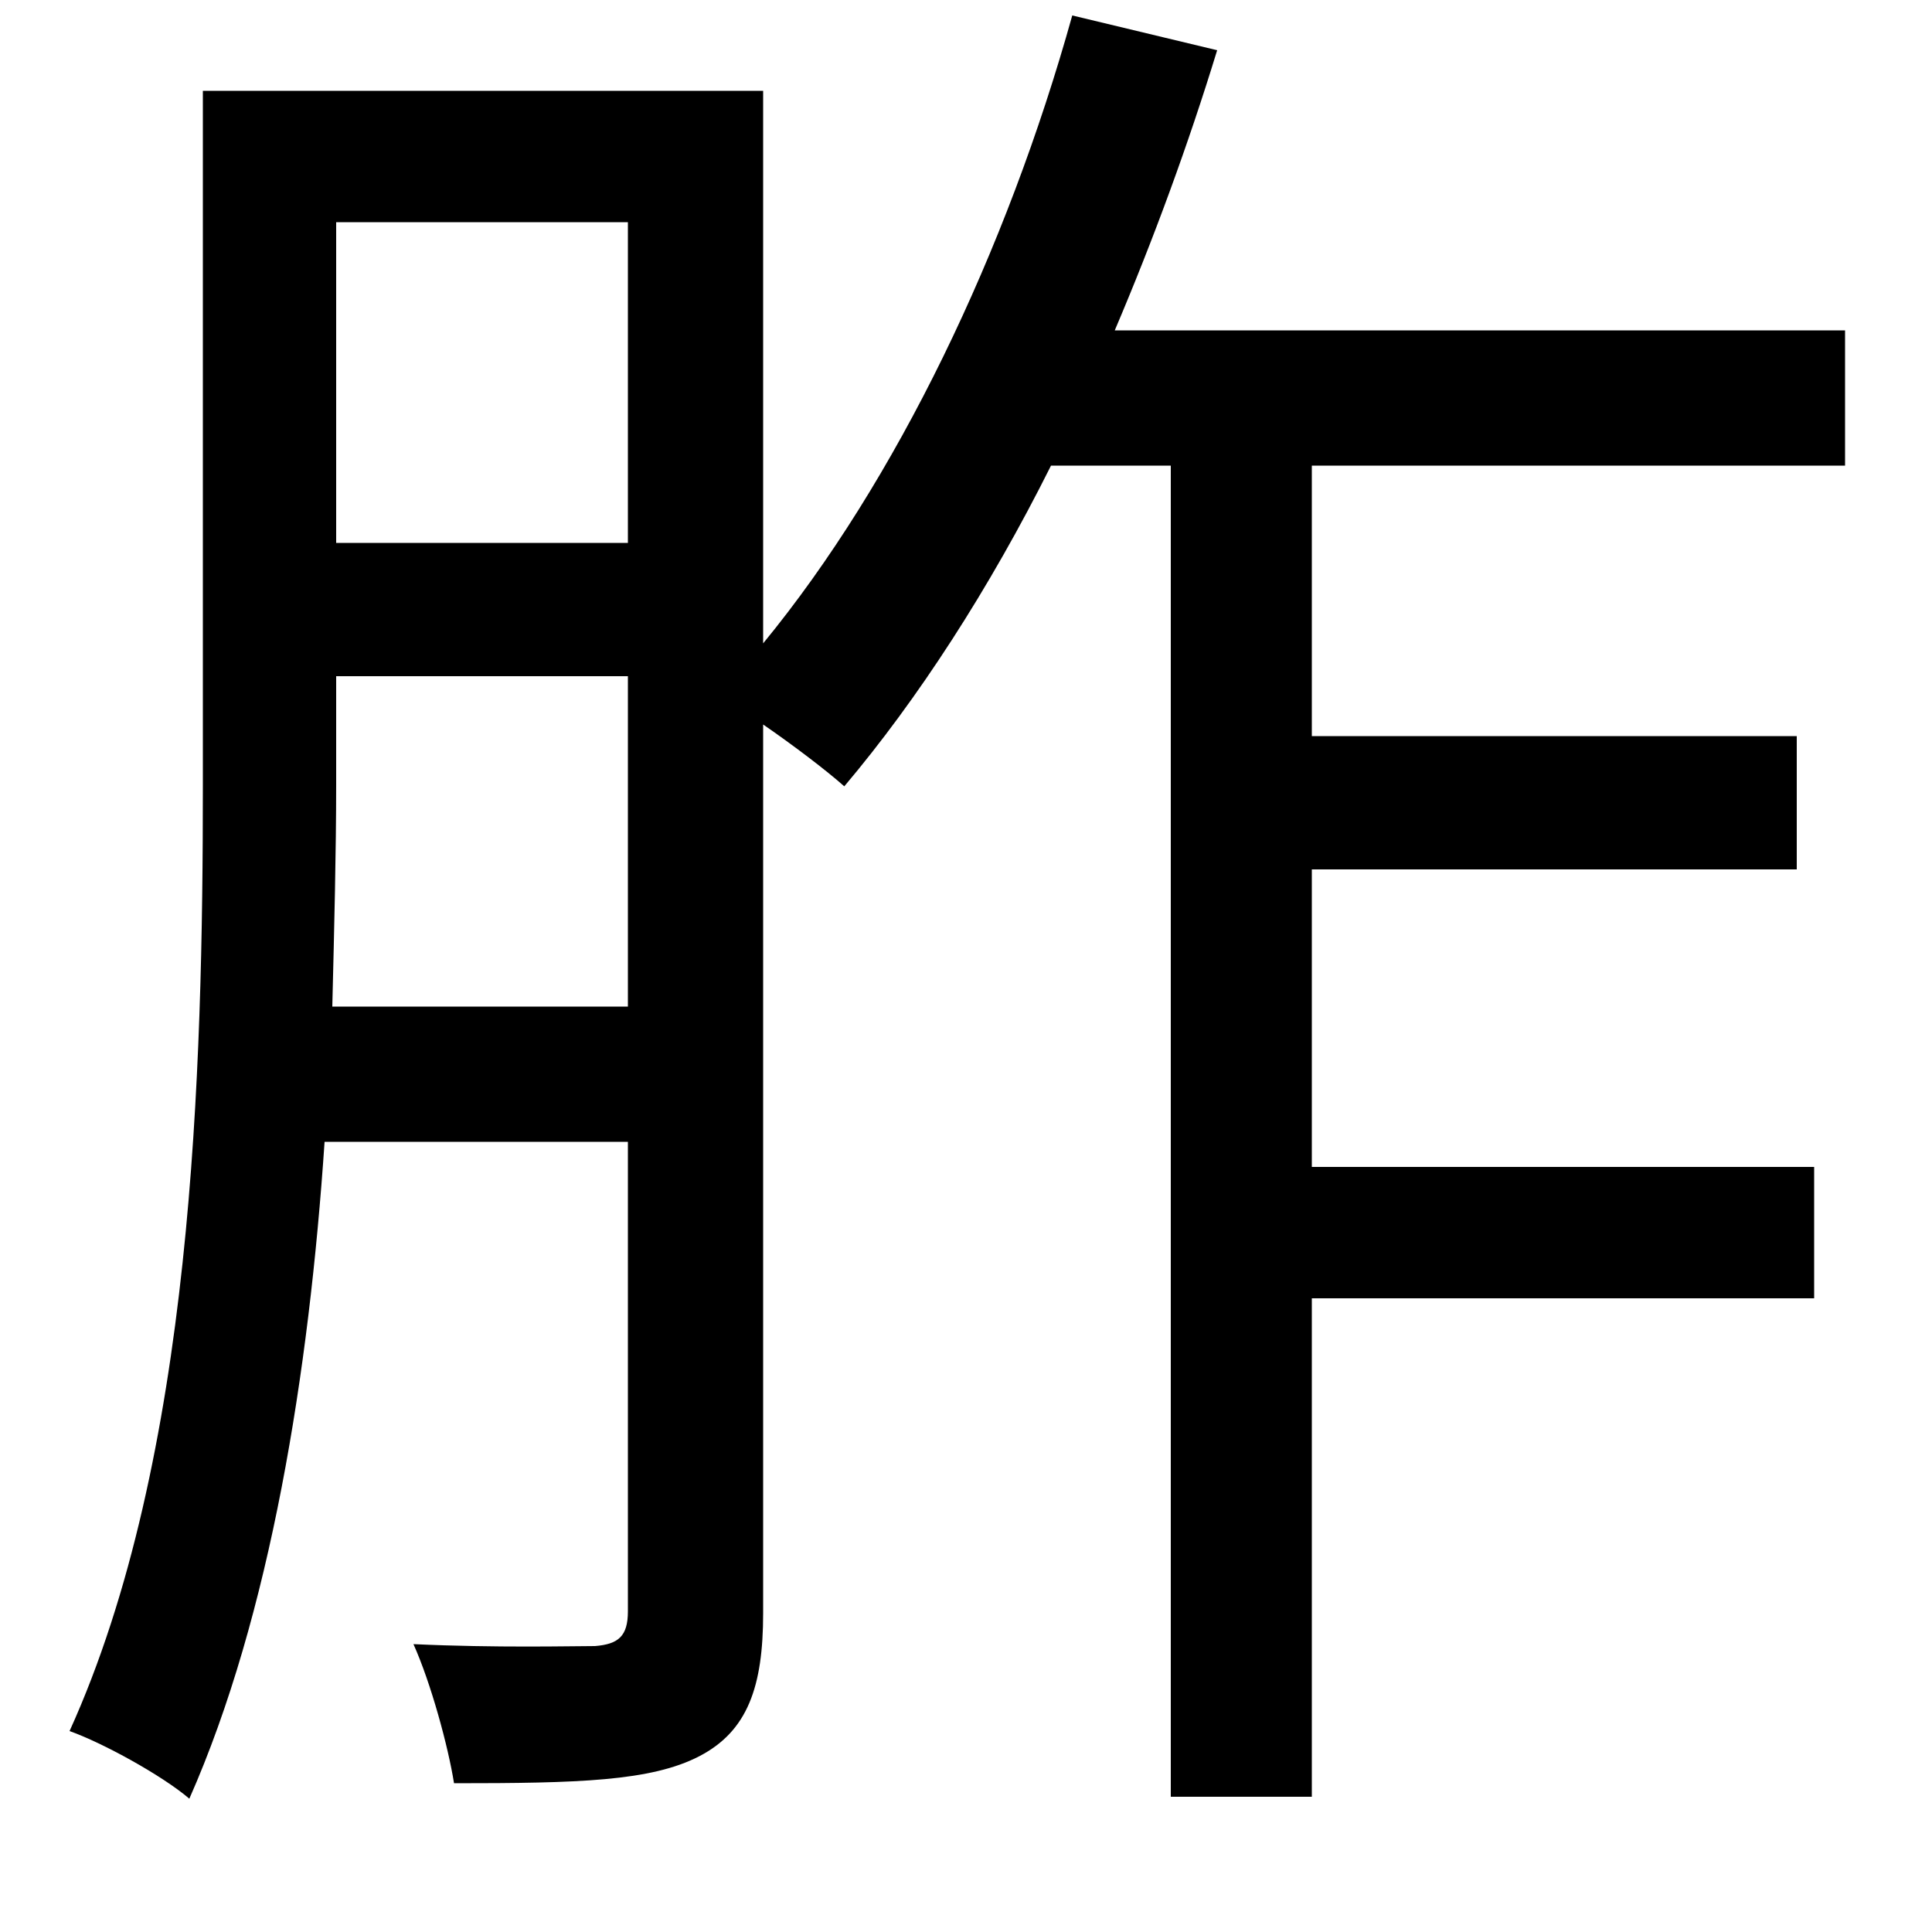 <svg xmlns="http://www.w3.org/2000/svg"
    viewBox="0 0 1000 1000">
  <!--
© 2014-2021 Adobe (http://www.adobe.com/).
Noto is a trademark of Google Inc.
This Font Software is licensed under the SIL Open Font License, Version 1.1. This Font Software is distributed on an "AS IS" BASIS, WITHOUT WARRANTIES OR CONDITIONS OF ANY KIND, either express or implied. See the SIL Open Font License for the specific language, permissions and limitations governing your use of this Font Software.
http://scripts.sil.org/OFL
  -->
<path d="M105 47L105 406C105 554 100 755 36 896 53 902 84 919 98 931 140 836 160 710 168 591L325 591 325 834C325 847 320 851 308 852 296 852 257 853 214 851 223 871 232 904 235 923 299 923 337 922 362 909 387 896 395 873 395 835L395 375C411 386 428 399 437 407 475 362 512 305 544 241L606 241 606 930 679 930 679 672 939 672 939 604 679 604 679 450 930 450 930 381 679 381 679 241 955 241 955 171 577 171C597 124 615 75 630 26L555 8C521 130 464 249 395 333L395 47ZM174 115L325 115 325 281 174 281ZM174 350L325 350 325 521 172 521C173 480 174 441 174 406Z"/>
</svg>